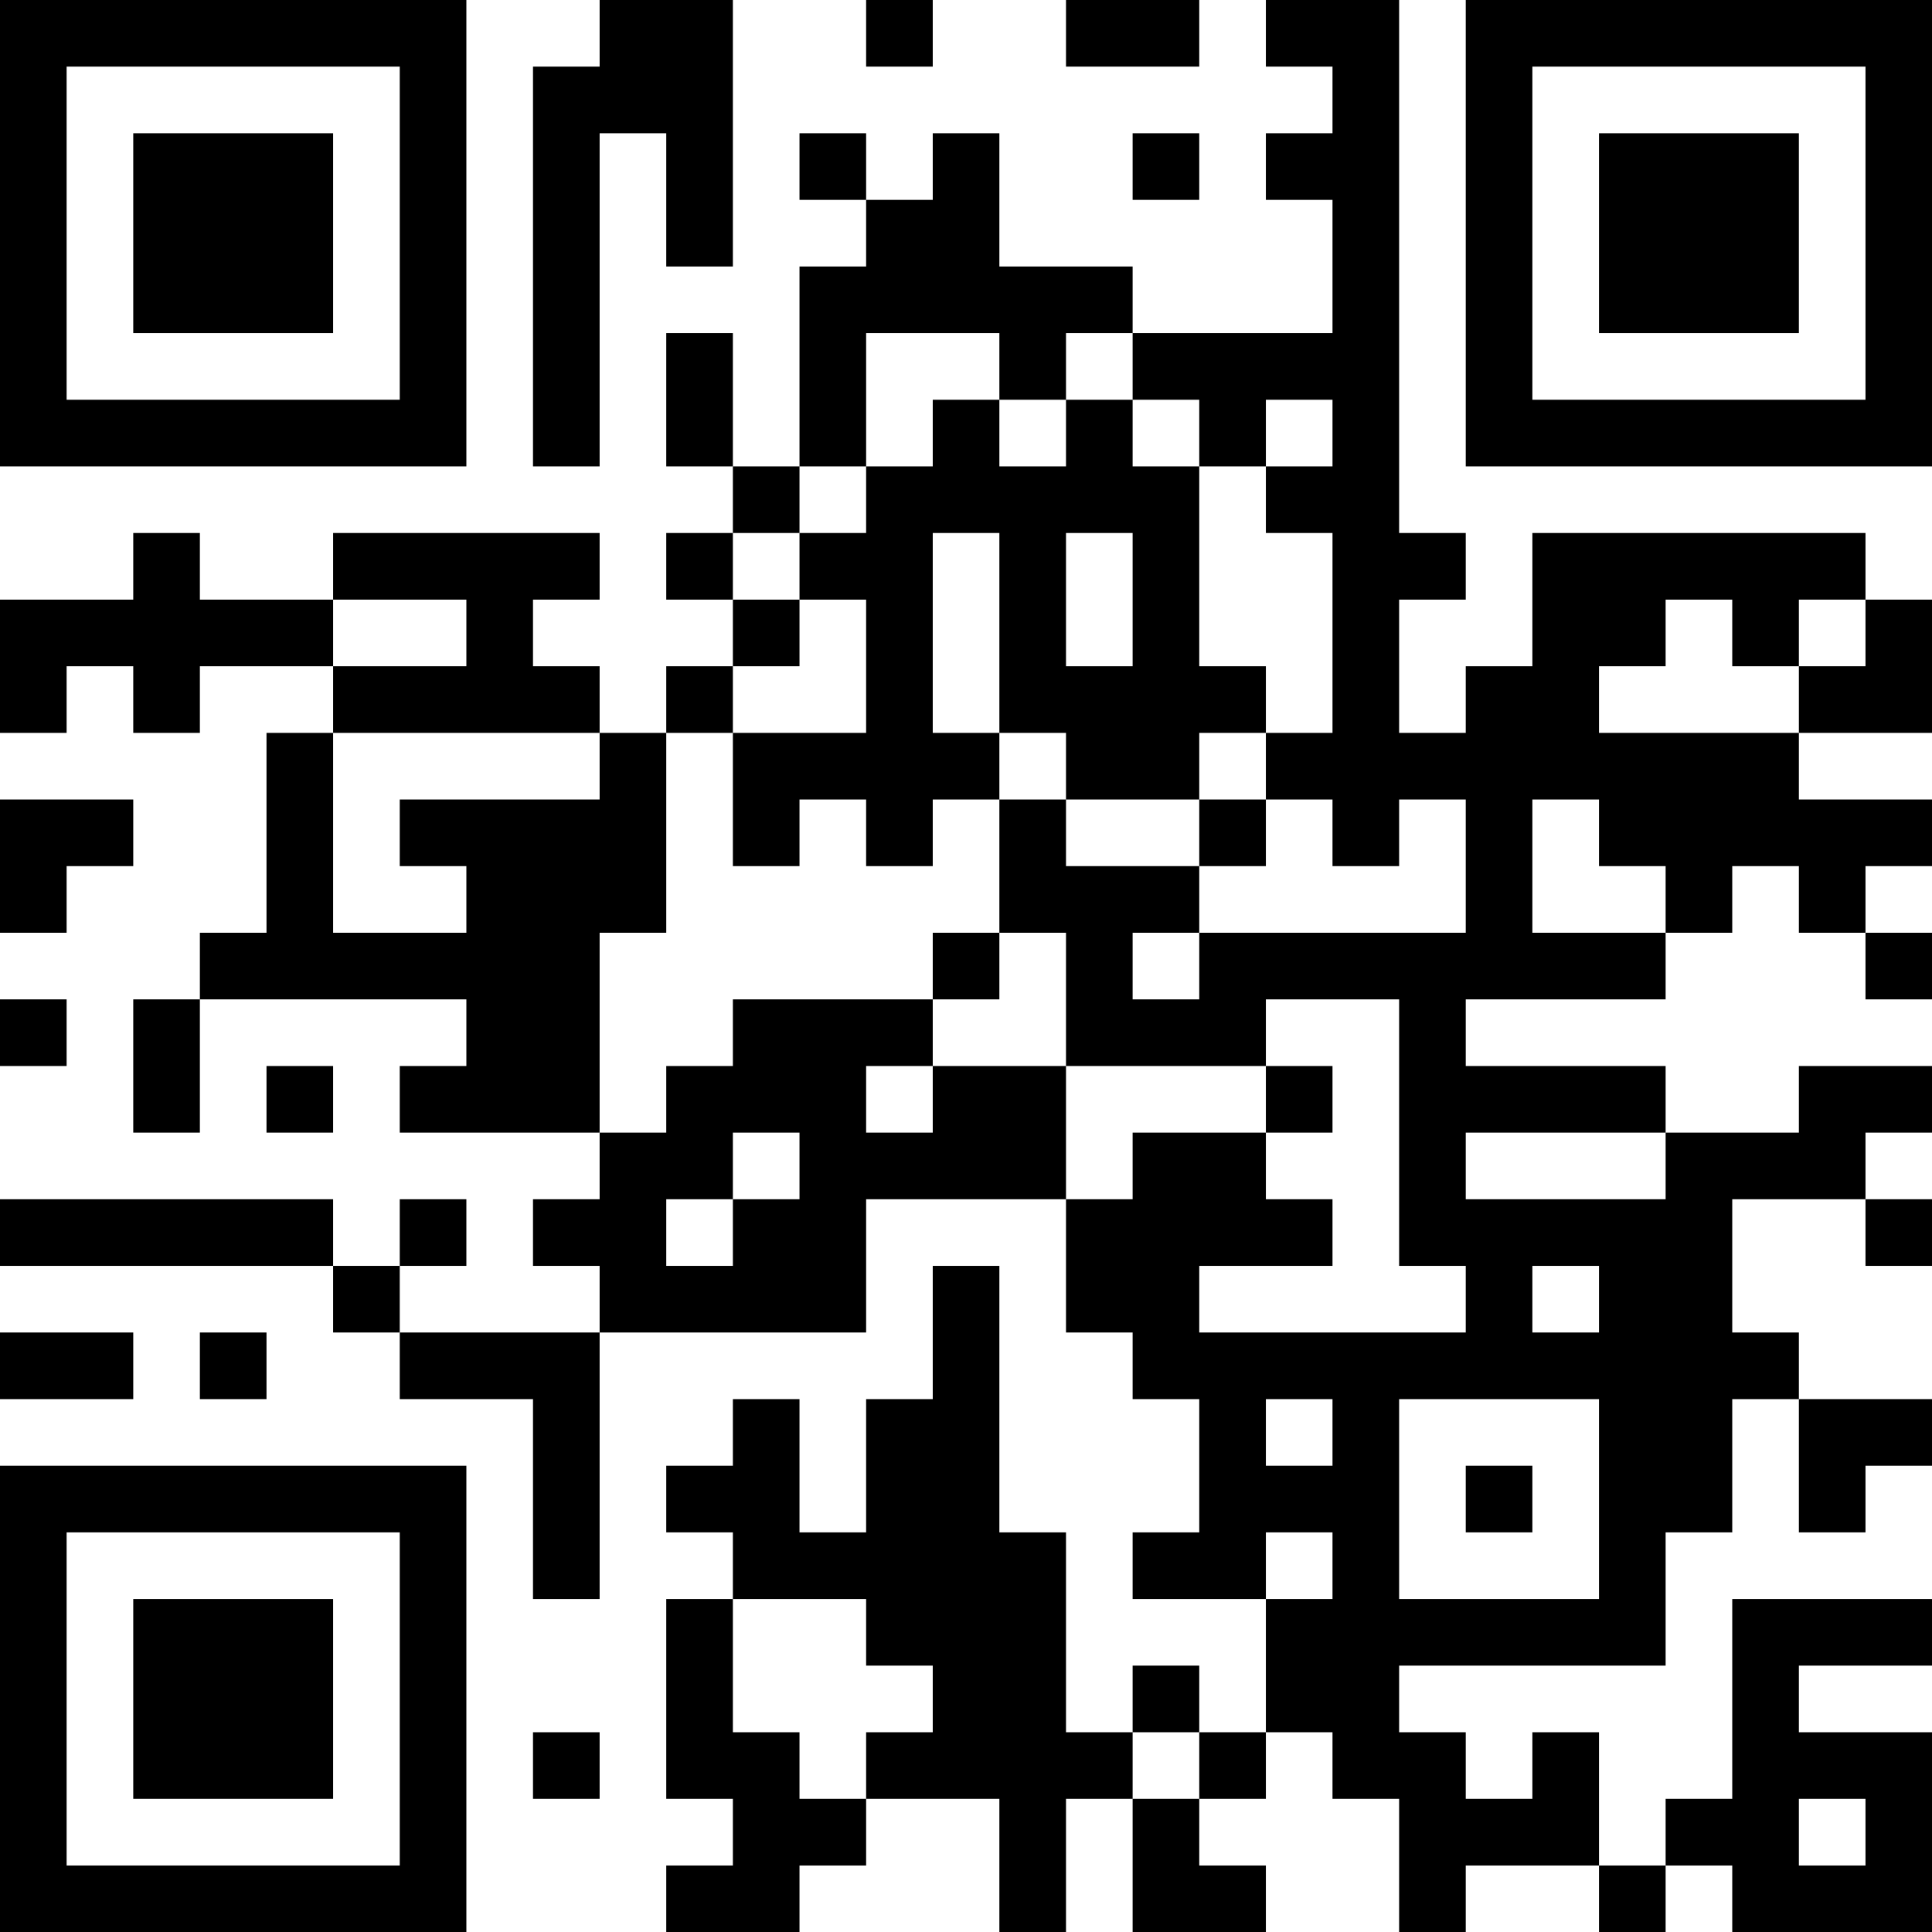 <?xml version="1.0" encoding="UTF-8"?>
<svg xmlns="http://www.w3.org/2000/svg" version="1.1" width="200" height="200" viewBox="0 0 200 200"><rect x="0" y="0" width="200" height="200" fill="#ffffff"/><g transform="scale(6.897)"><g transform="translate(0,0)"><path fill-rule="evenodd" d="M9 0L9 1L8 1L8 7L9 7L9 2L10 2L10 4L11 4L11 0ZM13 0L13 1L14 1L14 0ZM16 0L16 1L18 1L18 0ZM19 0L19 1L20 1L20 2L19 2L19 3L20 3L20 5L17 5L17 4L15 4L15 2L14 2L14 3L13 3L13 2L12 2L12 3L13 3L13 4L12 4L12 7L11 7L11 5L10 5L10 7L11 7L11 8L10 8L10 9L11 9L11 10L10 10L10 11L9 11L9 10L8 10L8 9L9 9L9 8L5 8L5 9L3 9L3 8L2 8L2 9L0 9L0 11L1 11L1 10L2 10L2 11L3 11L3 10L5 10L5 11L4 11L4 14L3 14L3 15L2 15L2 17L3 17L3 15L7 15L7 16L6 16L6 17L9 17L9 18L8 18L8 19L9 19L9 20L6 20L6 19L7 19L7 18L6 18L6 19L5 19L5 18L0 18L0 19L5 19L5 20L6 20L6 21L8 21L8 24L9 24L9 20L13 20L13 18L16 18L16 20L17 20L17 21L18 21L18 23L17 23L17 24L19 24L19 26L18 26L18 25L17 25L17 26L16 26L16 23L15 23L15 19L14 19L14 21L13 21L13 23L12 23L12 21L11 21L11 22L10 22L10 23L11 23L11 24L10 24L10 27L11 27L11 28L10 28L10 29L12 29L12 28L13 28L13 27L15 27L15 29L16 29L16 27L17 27L17 29L19 29L19 28L18 28L18 27L19 27L19 26L20 26L20 27L21 27L21 29L22 29L22 28L24 28L24 29L25 29L25 28L26 28L26 29L29 29L29 26L27 26L27 25L29 25L29 24L26 24L26 27L25 27L25 28L24 28L24 26L23 26L23 27L22 27L22 26L21 26L21 25L25 25L25 23L26 23L26 21L27 21L27 23L28 23L28 22L29 22L29 21L27 21L27 20L26 20L26 18L28 18L28 19L29 19L29 18L28 18L28 17L29 17L29 16L27 16L27 17L25 17L25 16L22 16L22 15L25 15L25 14L26 14L26 13L27 13L27 14L28 14L28 15L29 15L29 14L28 14L28 13L29 13L29 12L27 12L27 11L29 11L29 9L28 9L28 8L23 8L23 10L22 10L22 11L21 11L21 9L22 9L22 8L21 8L21 0ZM17 2L17 3L18 3L18 2ZM13 5L13 7L12 7L12 8L11 8L11 9L12 9L12 10L11 10L11 11L10 11L10 14L9 14L9 17L10 17L10 16L11 16L11 15L14 15L14 16L13 16L13 17L14 17L14 16L16 16L16 18L17 18L17 17L19 17L19 18L20 18L20 19L18 19L18 20L22 20L22 19L21 19L21 15L19 15L19 16L16 16L16 14L15 14L15 12L16 12L16 13L18 13L18 14L17 14L17 15L18 15L18 14L22 14L22 12L21 12L21 13L20 13L20 12L19 12L19 11L20 11L20 8L19 8L19 7L20 7L20 6L19 6L19 7L18 7L18 6L17 6L17 5L16 5L16 6L15 6L15 5ZM14 6L14 7L13 7L13 8L12 8L12 9L13 9L13 11L11 11L11 13L12 13L12 12L13 12L13 13L14 13L14 12L15 12L15 11L16 11L16 12L18 12L18 13L19 13L19 12L18 12L18 11L19 11L19 10L18 10L18 7L17 7L17 6L16 6L16 7L15 7L15 6ZM14 8L14 11L15 11L15 8ZM16 8L16 10L17 10L17 8ZM5 9L5 10L7 10L7 9ZM25 9L25 10L24 10L24 11L27 11L27 10L28 10L28 9L27 9L27 10L26 10L26 9ZM5 11L5 14L7 14L7 13L6 13L6 12L9 12L9 11ZM0 12L0 14L1 14L1 13L2 13L2 12ZM23 12L23 14L25 14L25 13L24 13L24 12ZM14 14L14 15L15 15L15 14ZM0 15L0 16L1 16L1 15ZM4 16L4 17L5 17L5 16ZM19 16L19 17L20 17L20 16ZM11 17L11 18L10 18L10 19L11 19L11 18L12 18L12 17ZM22 17L22 18L25 18L25 17ZM23 19L23 20L24 20L24 19ZM0 20L0 21L2 21L2 20ZM3 20L3 21L4 21L4 20ZM19 21L19 22L20 22L20 21ZM21 21L21 24L24 24L24 21ZM22 22L22 23L23 23L23 22ZM19 23L19 24L20 24L20 23ZM11 24L11 26L12 26L12 27L13 27L13 26L14 26L14 25L13 25L13 24ZM8 26L8 27L9 27L9 26ZM17 26L17 27L18 27L18 26ZM27 27L27 28L28 28L28 27ZM0 0L0 7L7 7L7 0ZM1 1L1 6L6 6L6 1ZM2 2L2 5L5 5L5 2ZM22 0L22 7L29 7L29 0ZM23 1L23 6L28 6L28 1ZM24 2L24 5L27 5L27 2ZM0 22L0 29L7 29L7 22ZM1 23L1 28L6 28L6 23ZM2 24L2 27L5 27L5 24Z" fill="#000000"/></g></g></svg>
